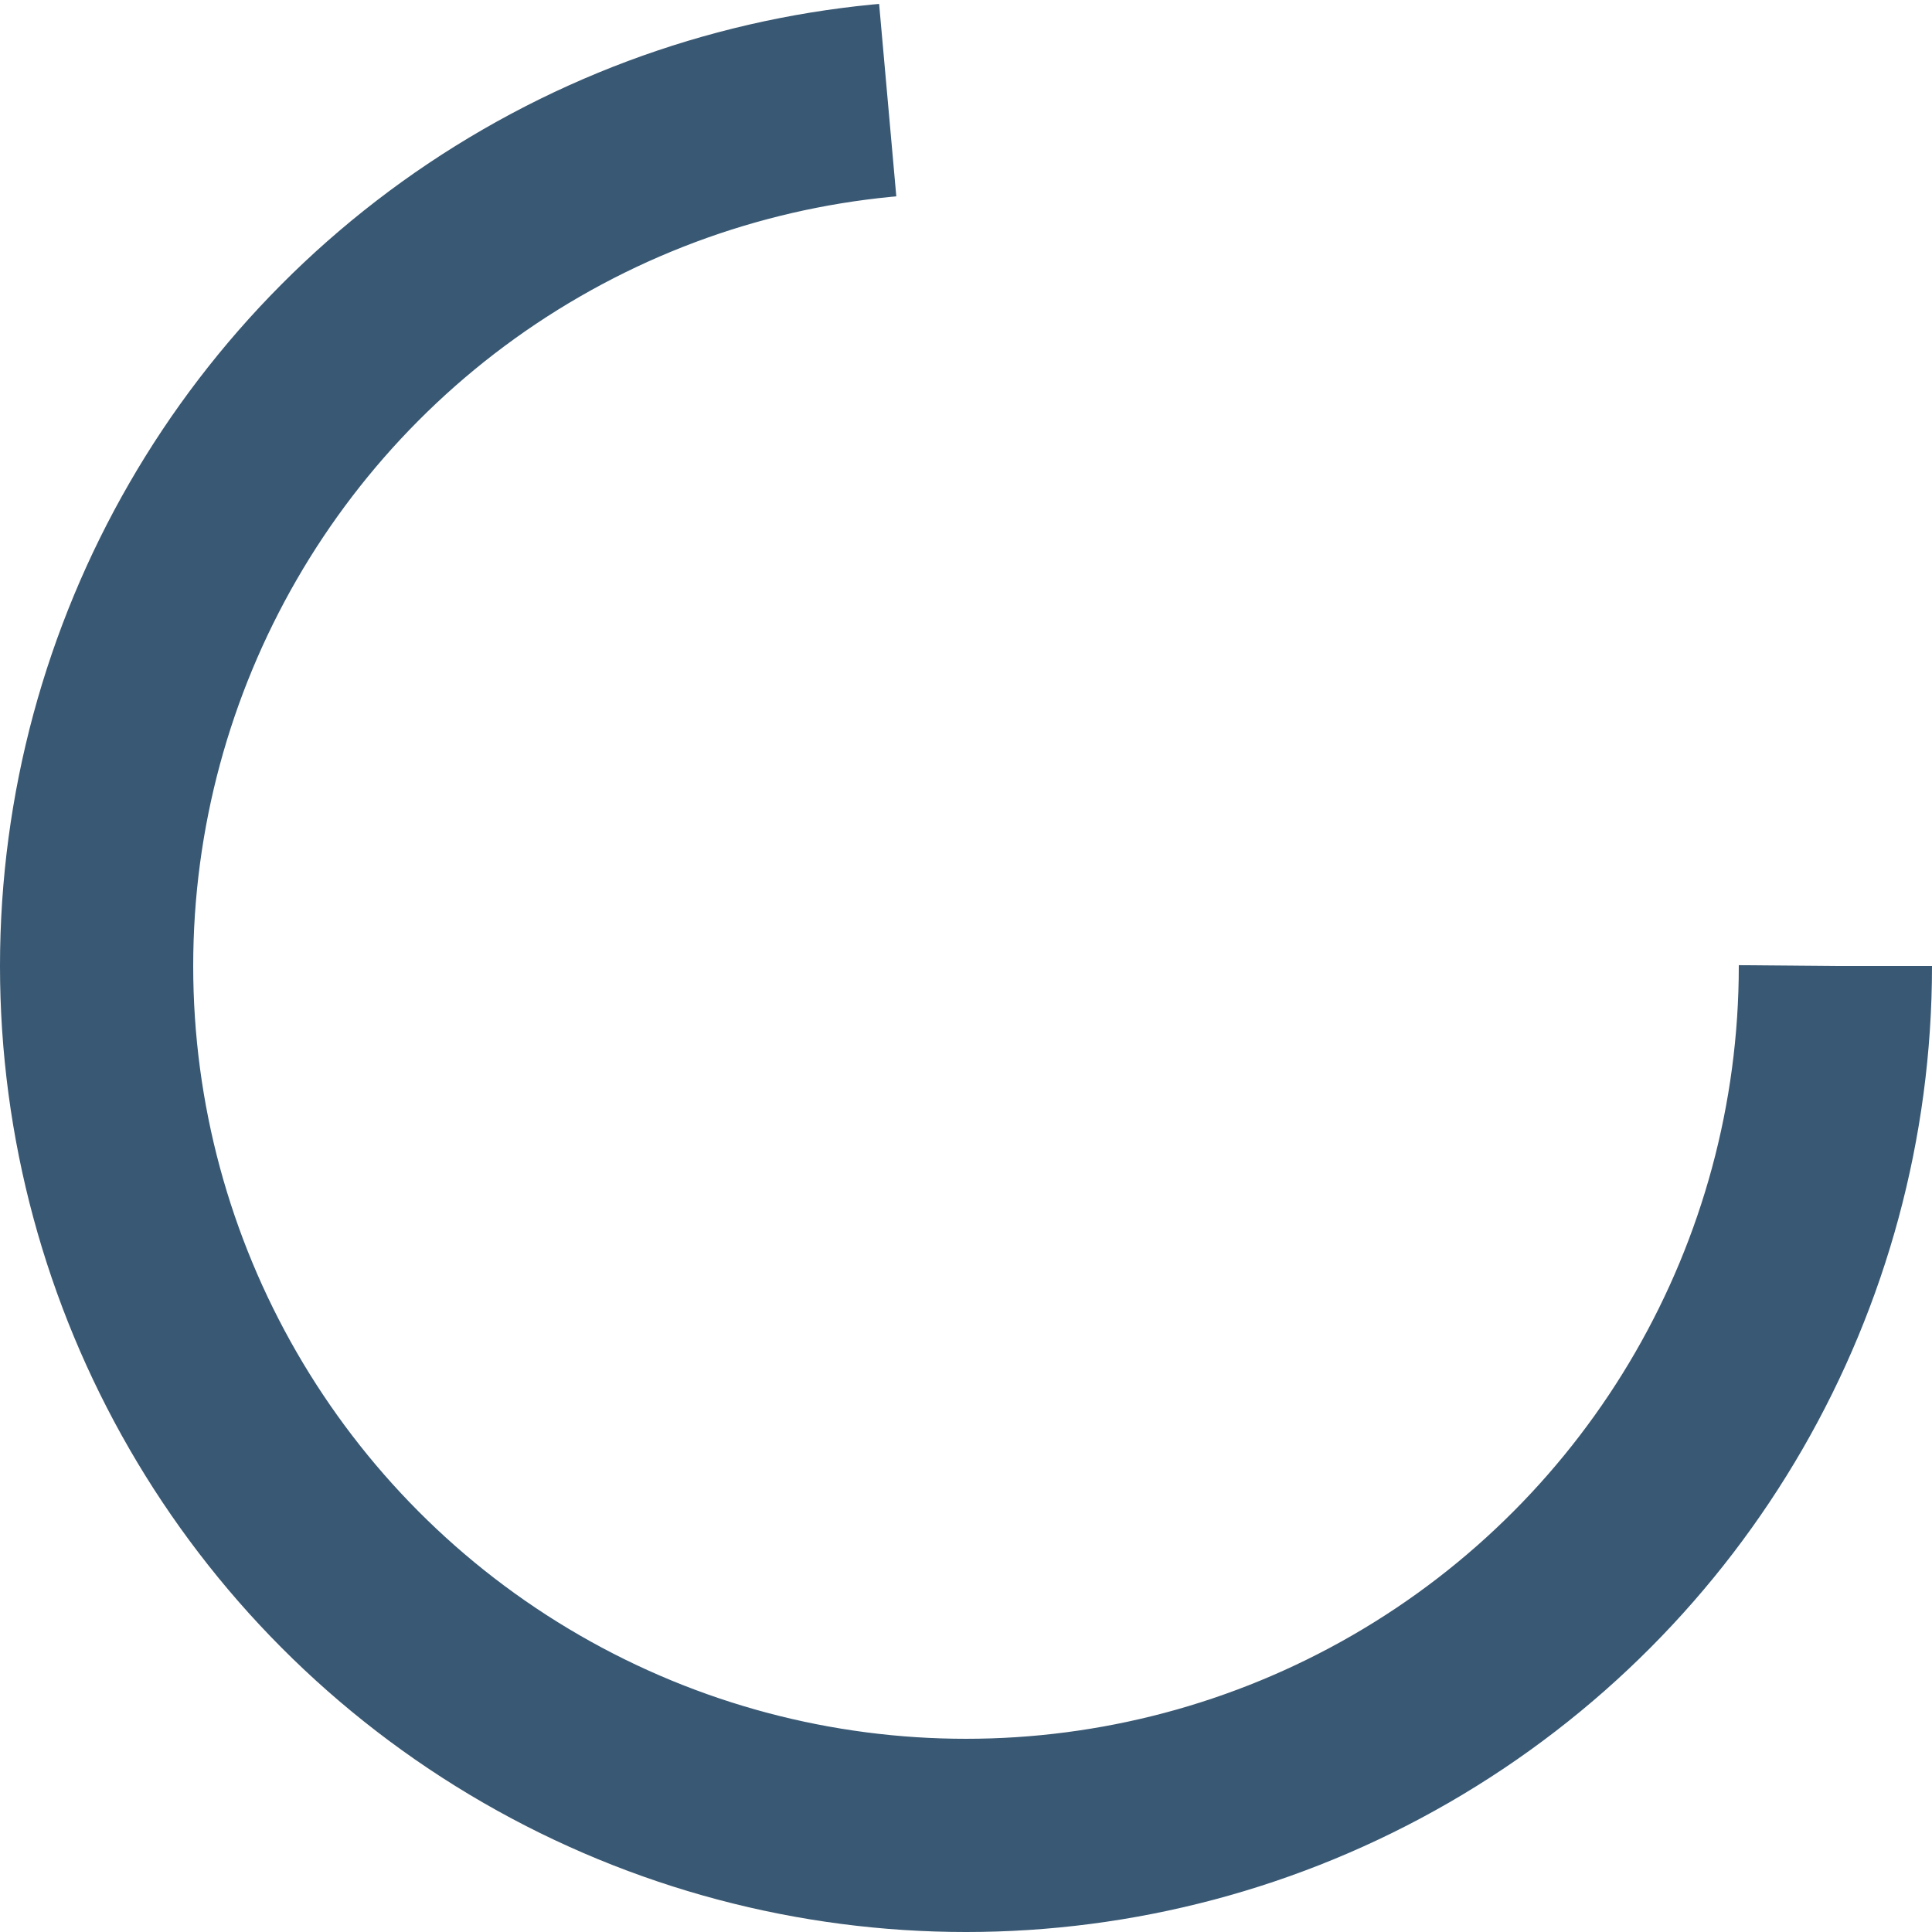 <svg width="100" height="100" viewBox="0 0 100 100" xmlns="http://www.w3.org/2000/svg">
    <circle cx="50" cy="50" r="45" stroke="#395873" stroke-width="10" fill="none" stroke-dasharray="283" stroke-dashoffset="75">
        <animateTransform
                attributeName="transform"
                type="rotate"
                from="0 50 50"
                to="360 50 50"
                dur="1s"
                repeatCount="indefinite" />
    </circle>
</svg>
